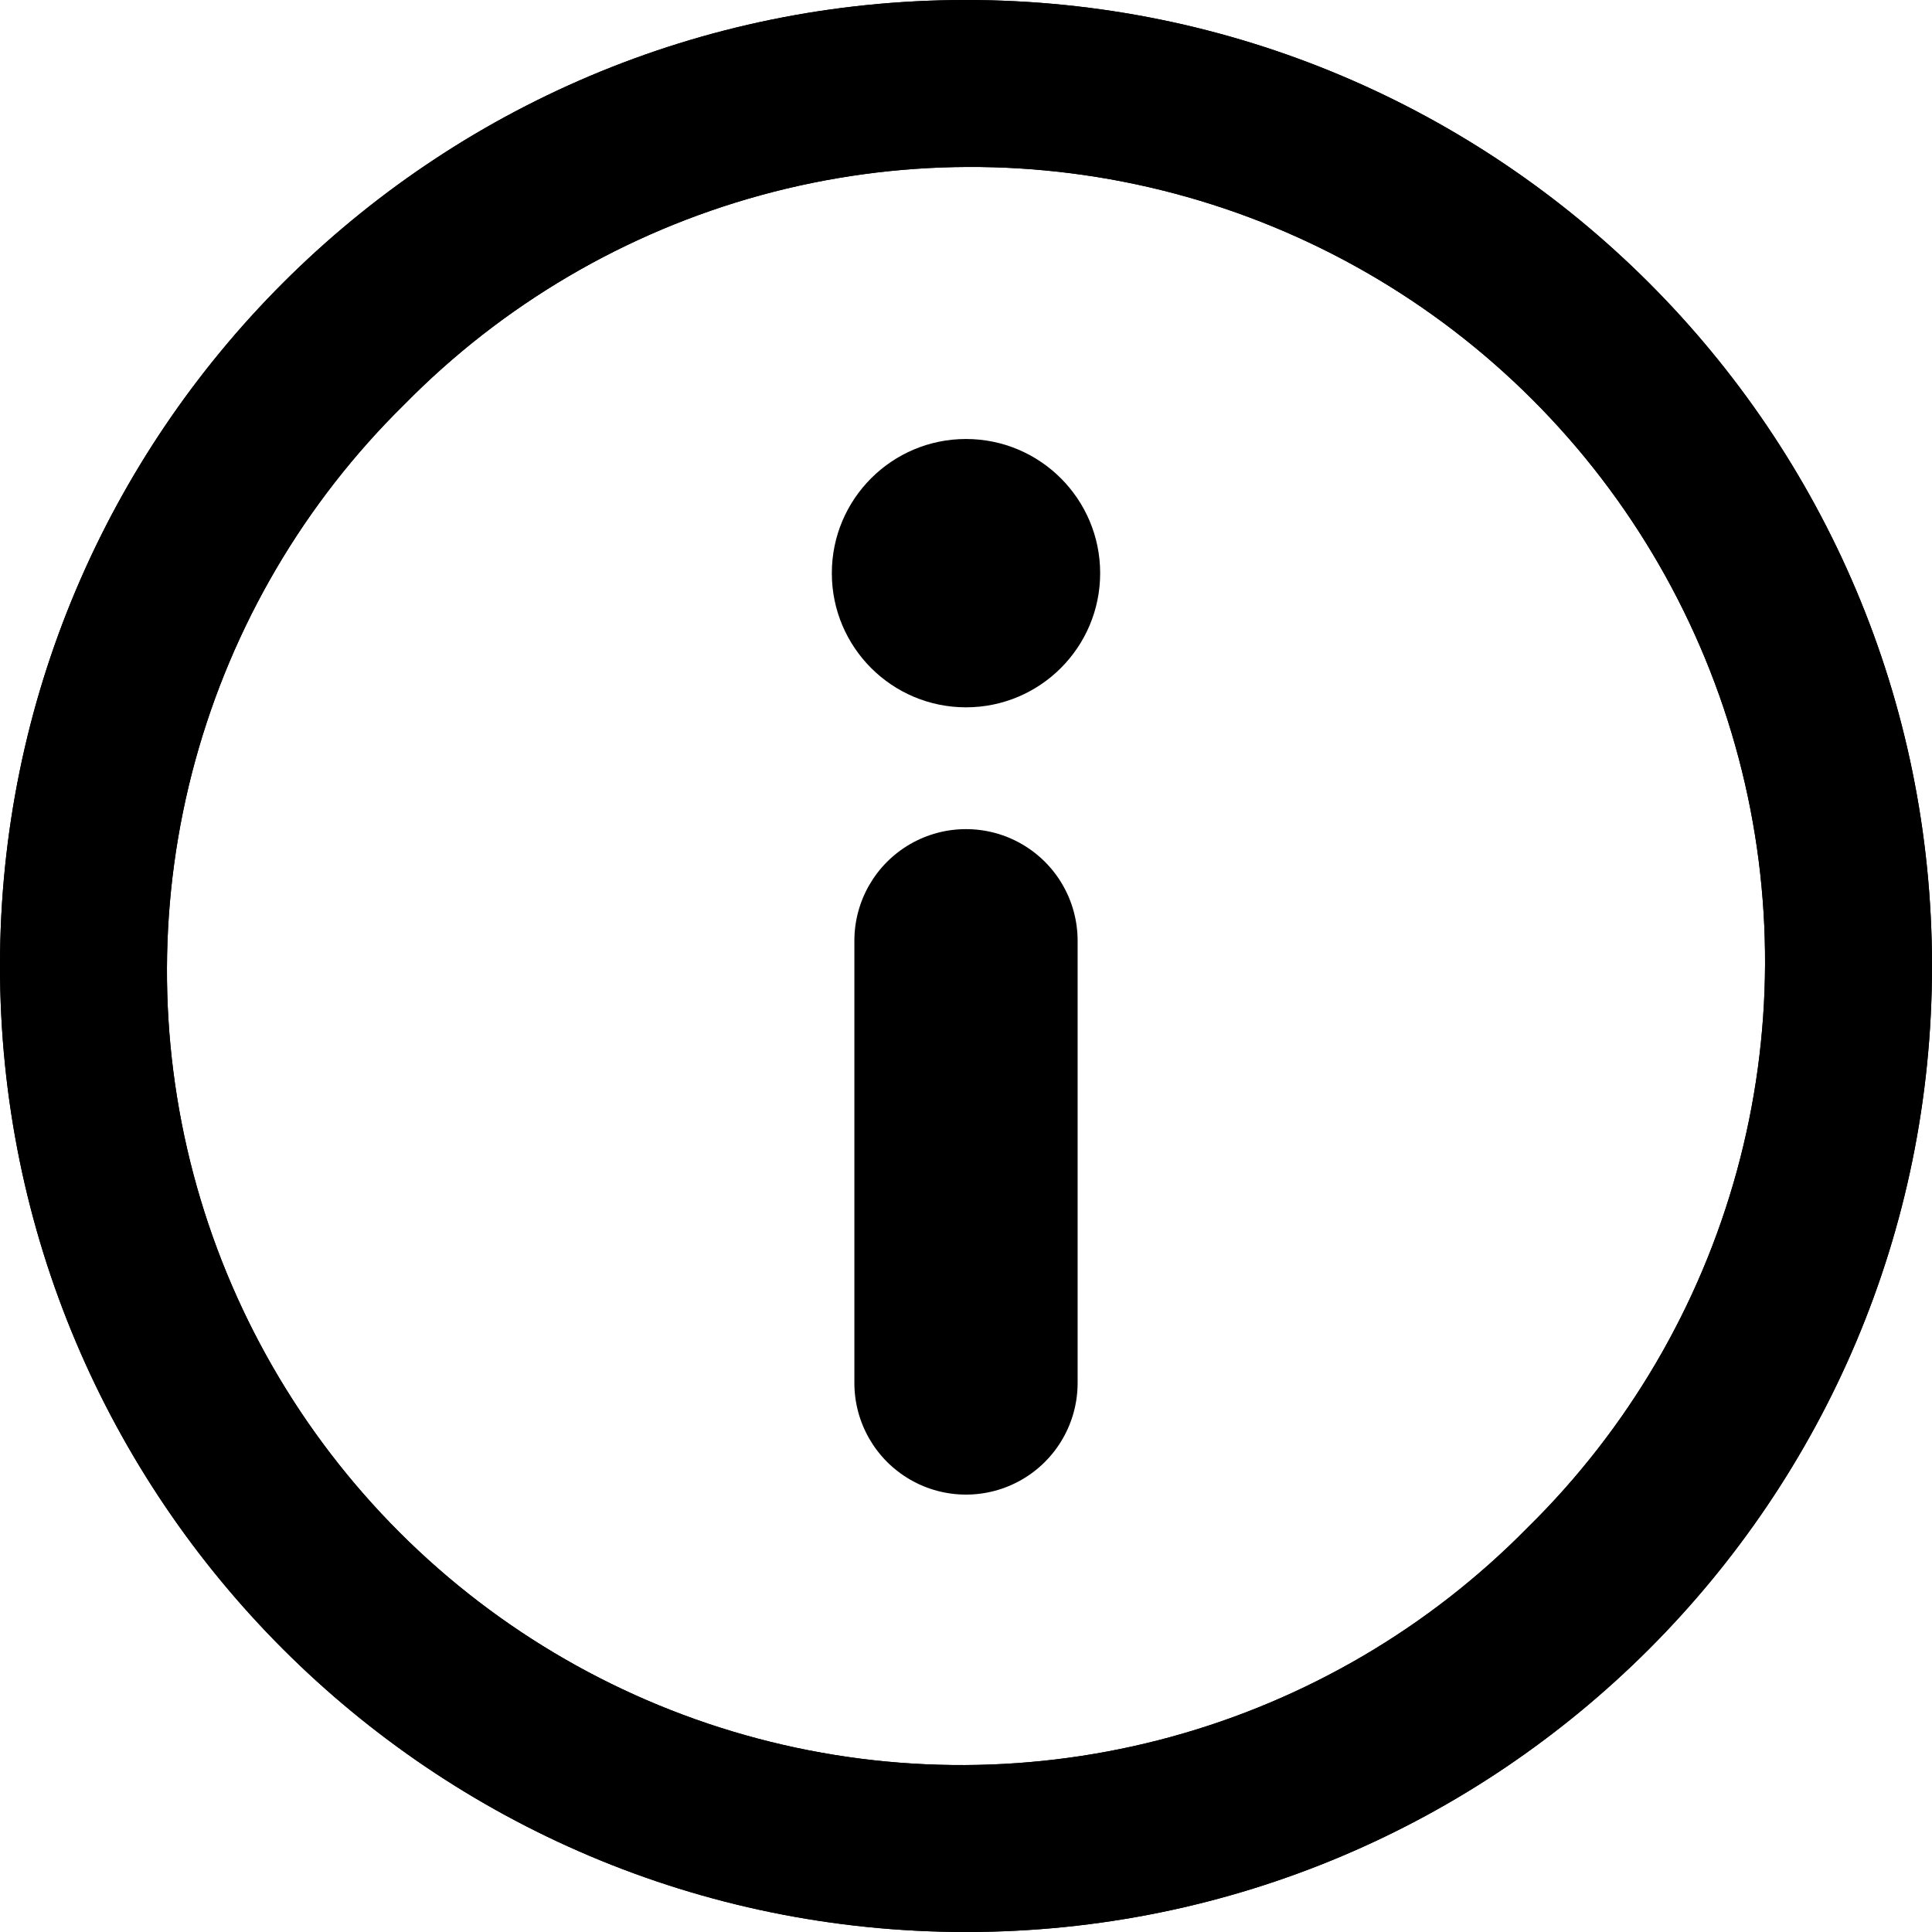 <?xml version="1.0" encoding="UTF-8"?>
<svg width="1200pt" height="1200pt" version="1.1" viewBox="0 0 1200 1200" xmlns="http://www.w3.org/2000/svg">
 <path d="m683.33 356c0 46.023-37.309 83.332-83.332 83.332s-83.332-37.309-83.332-83.332 37.309-83.332 83.332-83.332 83.332 37.309 83.332 83.332z"/>
 <path d="m669.33 584.32v274.67c0 24.77-13.215 47.656-34.664 60.043-21.453 12.387-47.883 12.387-69.336 0-21.449-12.387-34.664-35.273-34.664-60.043v-274.67c0-24.77 13.215-47.66 34.664-60.043 21.453-12.387 47.883-12.387 69.336 0 21.449 12.383 34.664 35.273 34.664 60.043z"/>
 <path d="m600 0c-331.36 0-600 268.64-600 600s268.64 600 600 600 600-268.64 600-600-268.64-600-600-600zm348.83 948.83c-61.043 62.09-137.43 106.92-221.41 129.94-83.98 23.012-172.55 23.391-256.72 1.094-84.168-22.297-160.94-66.477-222.51-128.05s-105.75-138.34-128.05-222.51c-22.297-84.172-21.918-172.74 1.094-256.72 23.016-83.977 67.848-160.37 129.94-221.41 61.043-62.09 137.43-106.92 221.41-129.94 83.98-23.012 172.55-23.391 256.72-1.094 84.168 22.297 160.94 66.477 222.51 128.05s105.75 138.34 128.05 222.51c22.297 84.172 21.918 172.74-1.094 256.72-23.016 83.977-67.848 160.37-129.94 221.41z"/>
 <path d="m600 0c-331.36 0-600 268.64-600 600s268.64 600 600 600 600-268.64 600-600-268.64-600-600-600zm348.83 948.83c-61.043 62.09-137.43 106.92-221.41 129.94-83.98 23.012-172.55 23.391-256.72 1.094-84.168-22.297-160.94-66.477-222.51-128.05s-105.75-138.34-128.05-222.51c-22.297-84.172-21.918-172.74 1.094-256.72 23.016-83.977 67.848-160.37 129.94-221.41 61.043-62.09 137.43-106.92 221.41-129.94 83.98-23.012 172.55-23.391 256.72-1.094 84.168 22.297 160.94 66.477 222.51 128.05s105.75 138.34 128.05 222.51c22.297 84.172 21.918 172.74-1.094 256.72-23.016 83.977-67.848 160.37-129.94 221.41z"/>
</svg>
